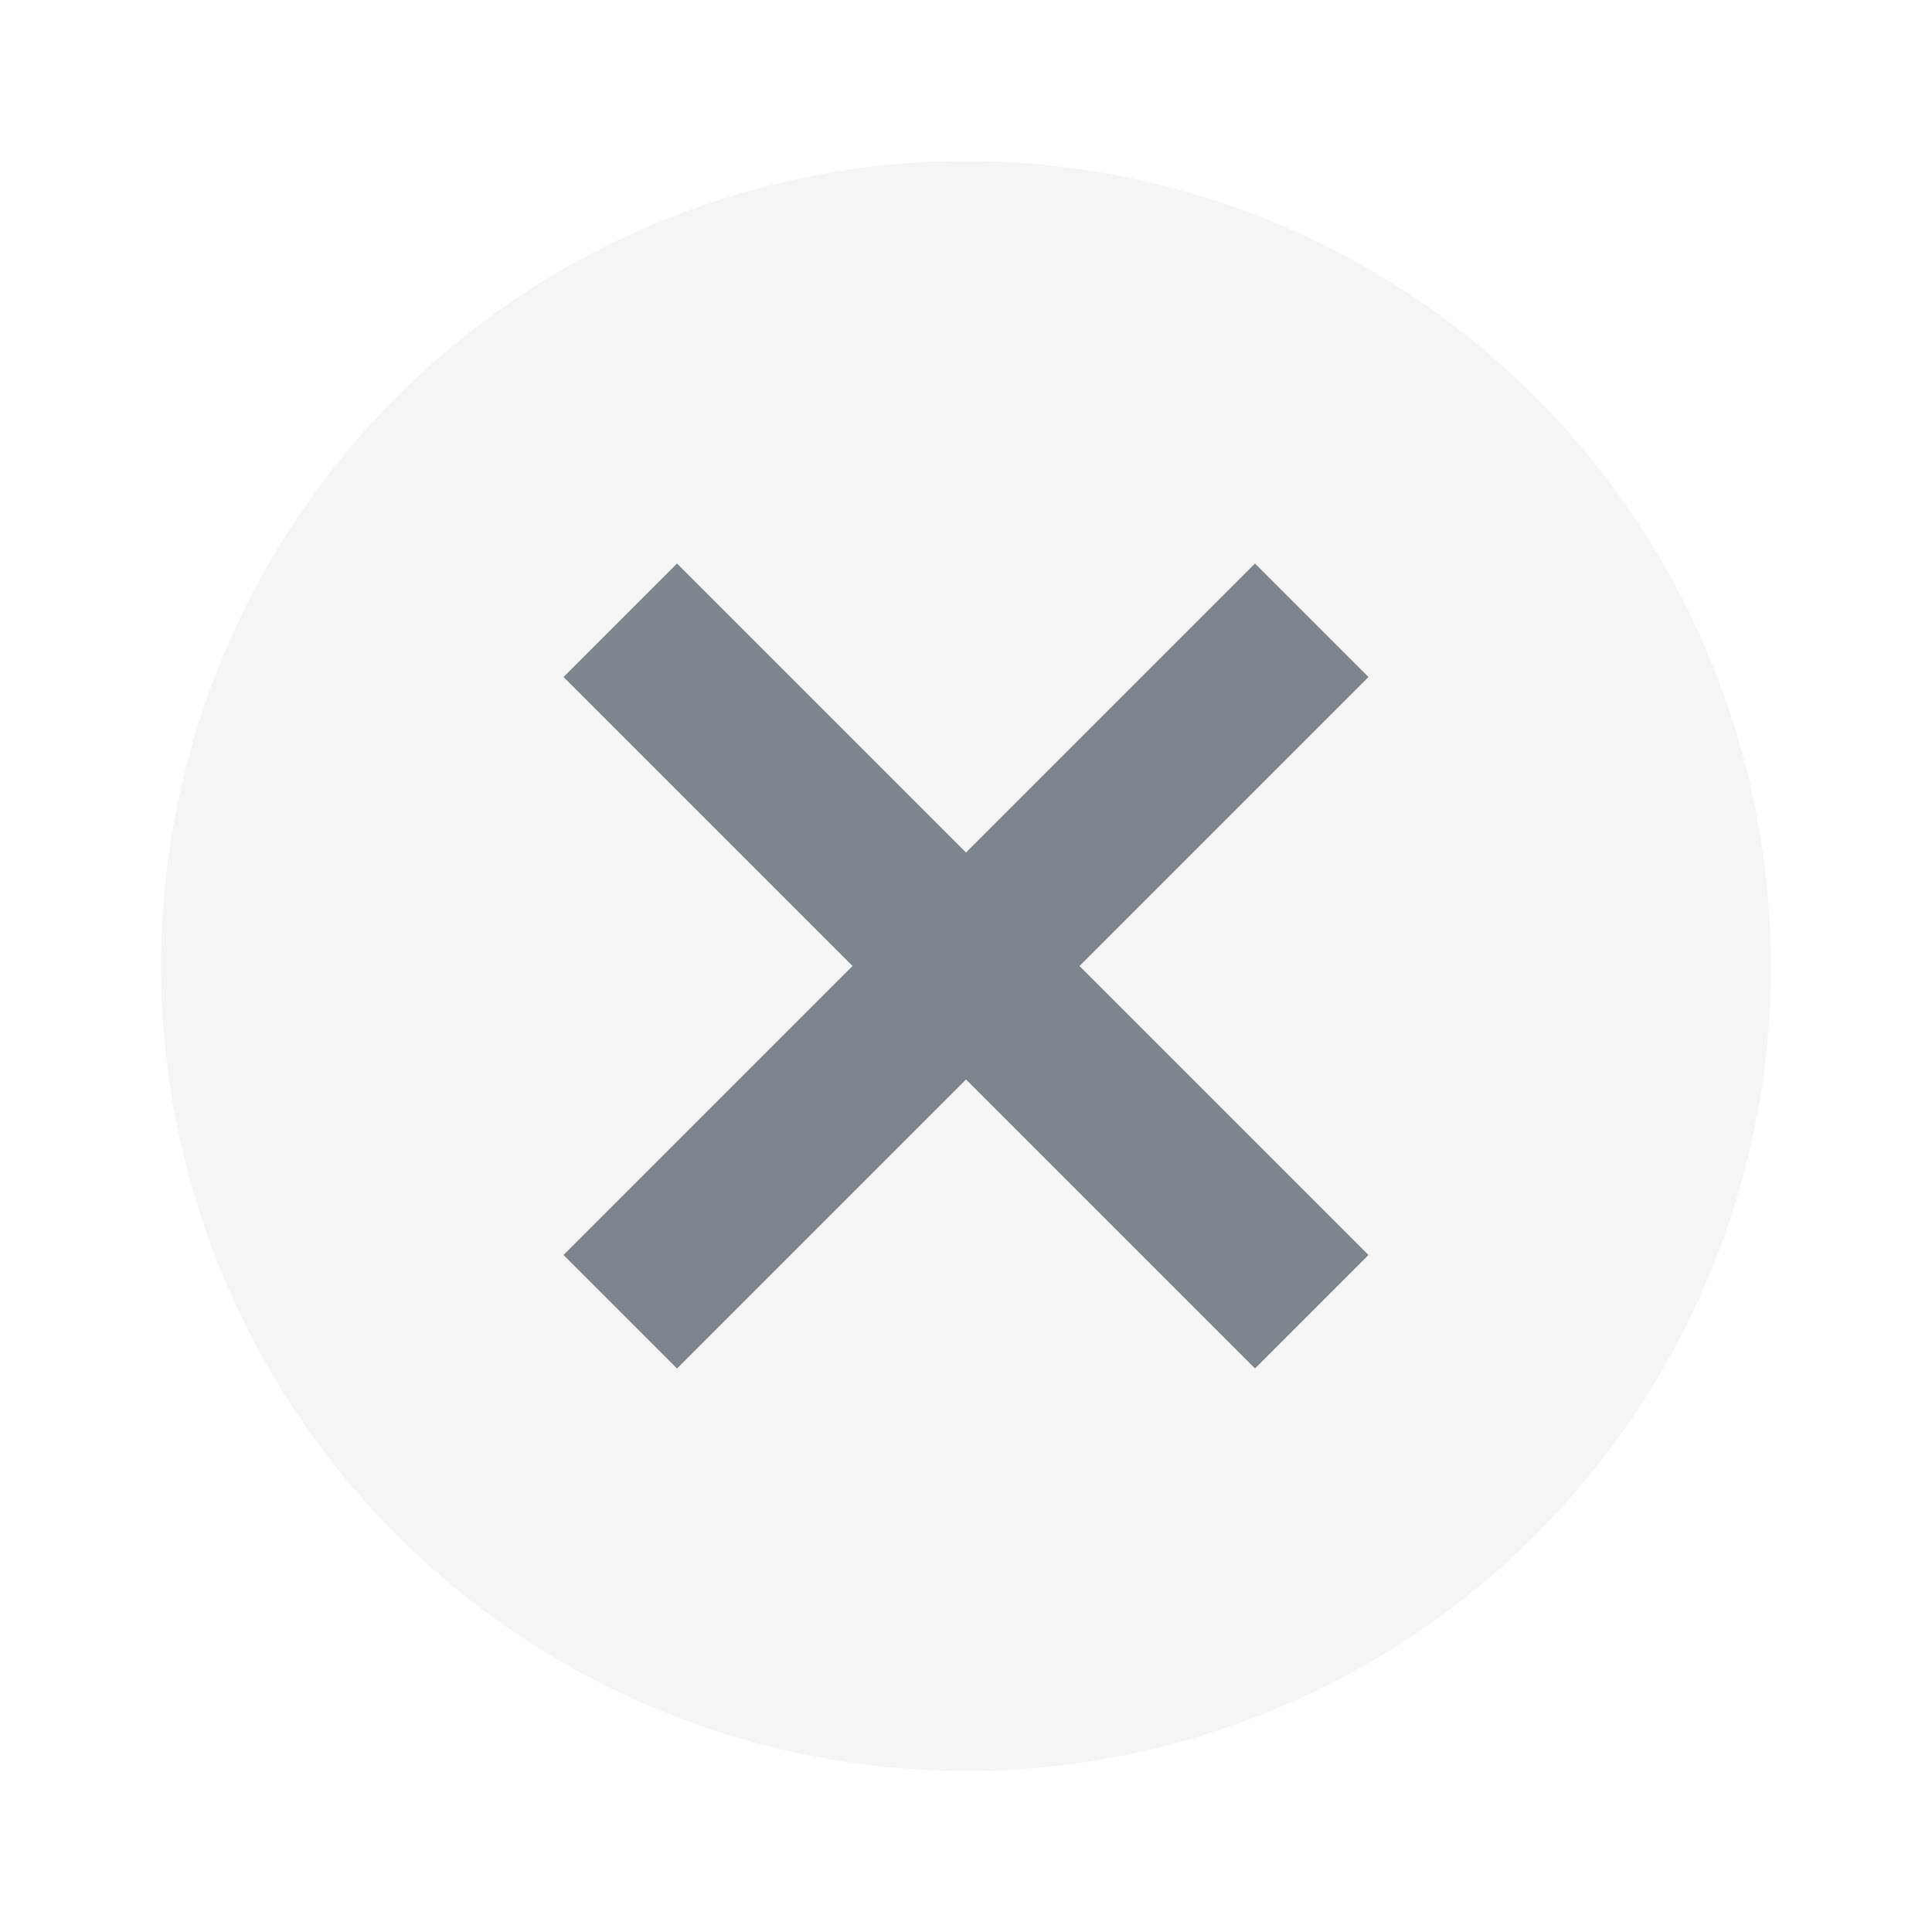 <svg xmlns="http://www.w3.org/2000/svg" width="24" height="24" viewBox="0 0 24 24" fill="#263640" opacity="0.6">
  <circle cx="12" cy="12" r="10" opacity="0.08"/>
  <path d="M17 8.41L15.59 7 12 10.59 8.41 7 7 8.41 10.59 12 7 15.59 8.41 17 12 13.41 15.59 17 17 15.59 13.41 12z"/>
</svg>
